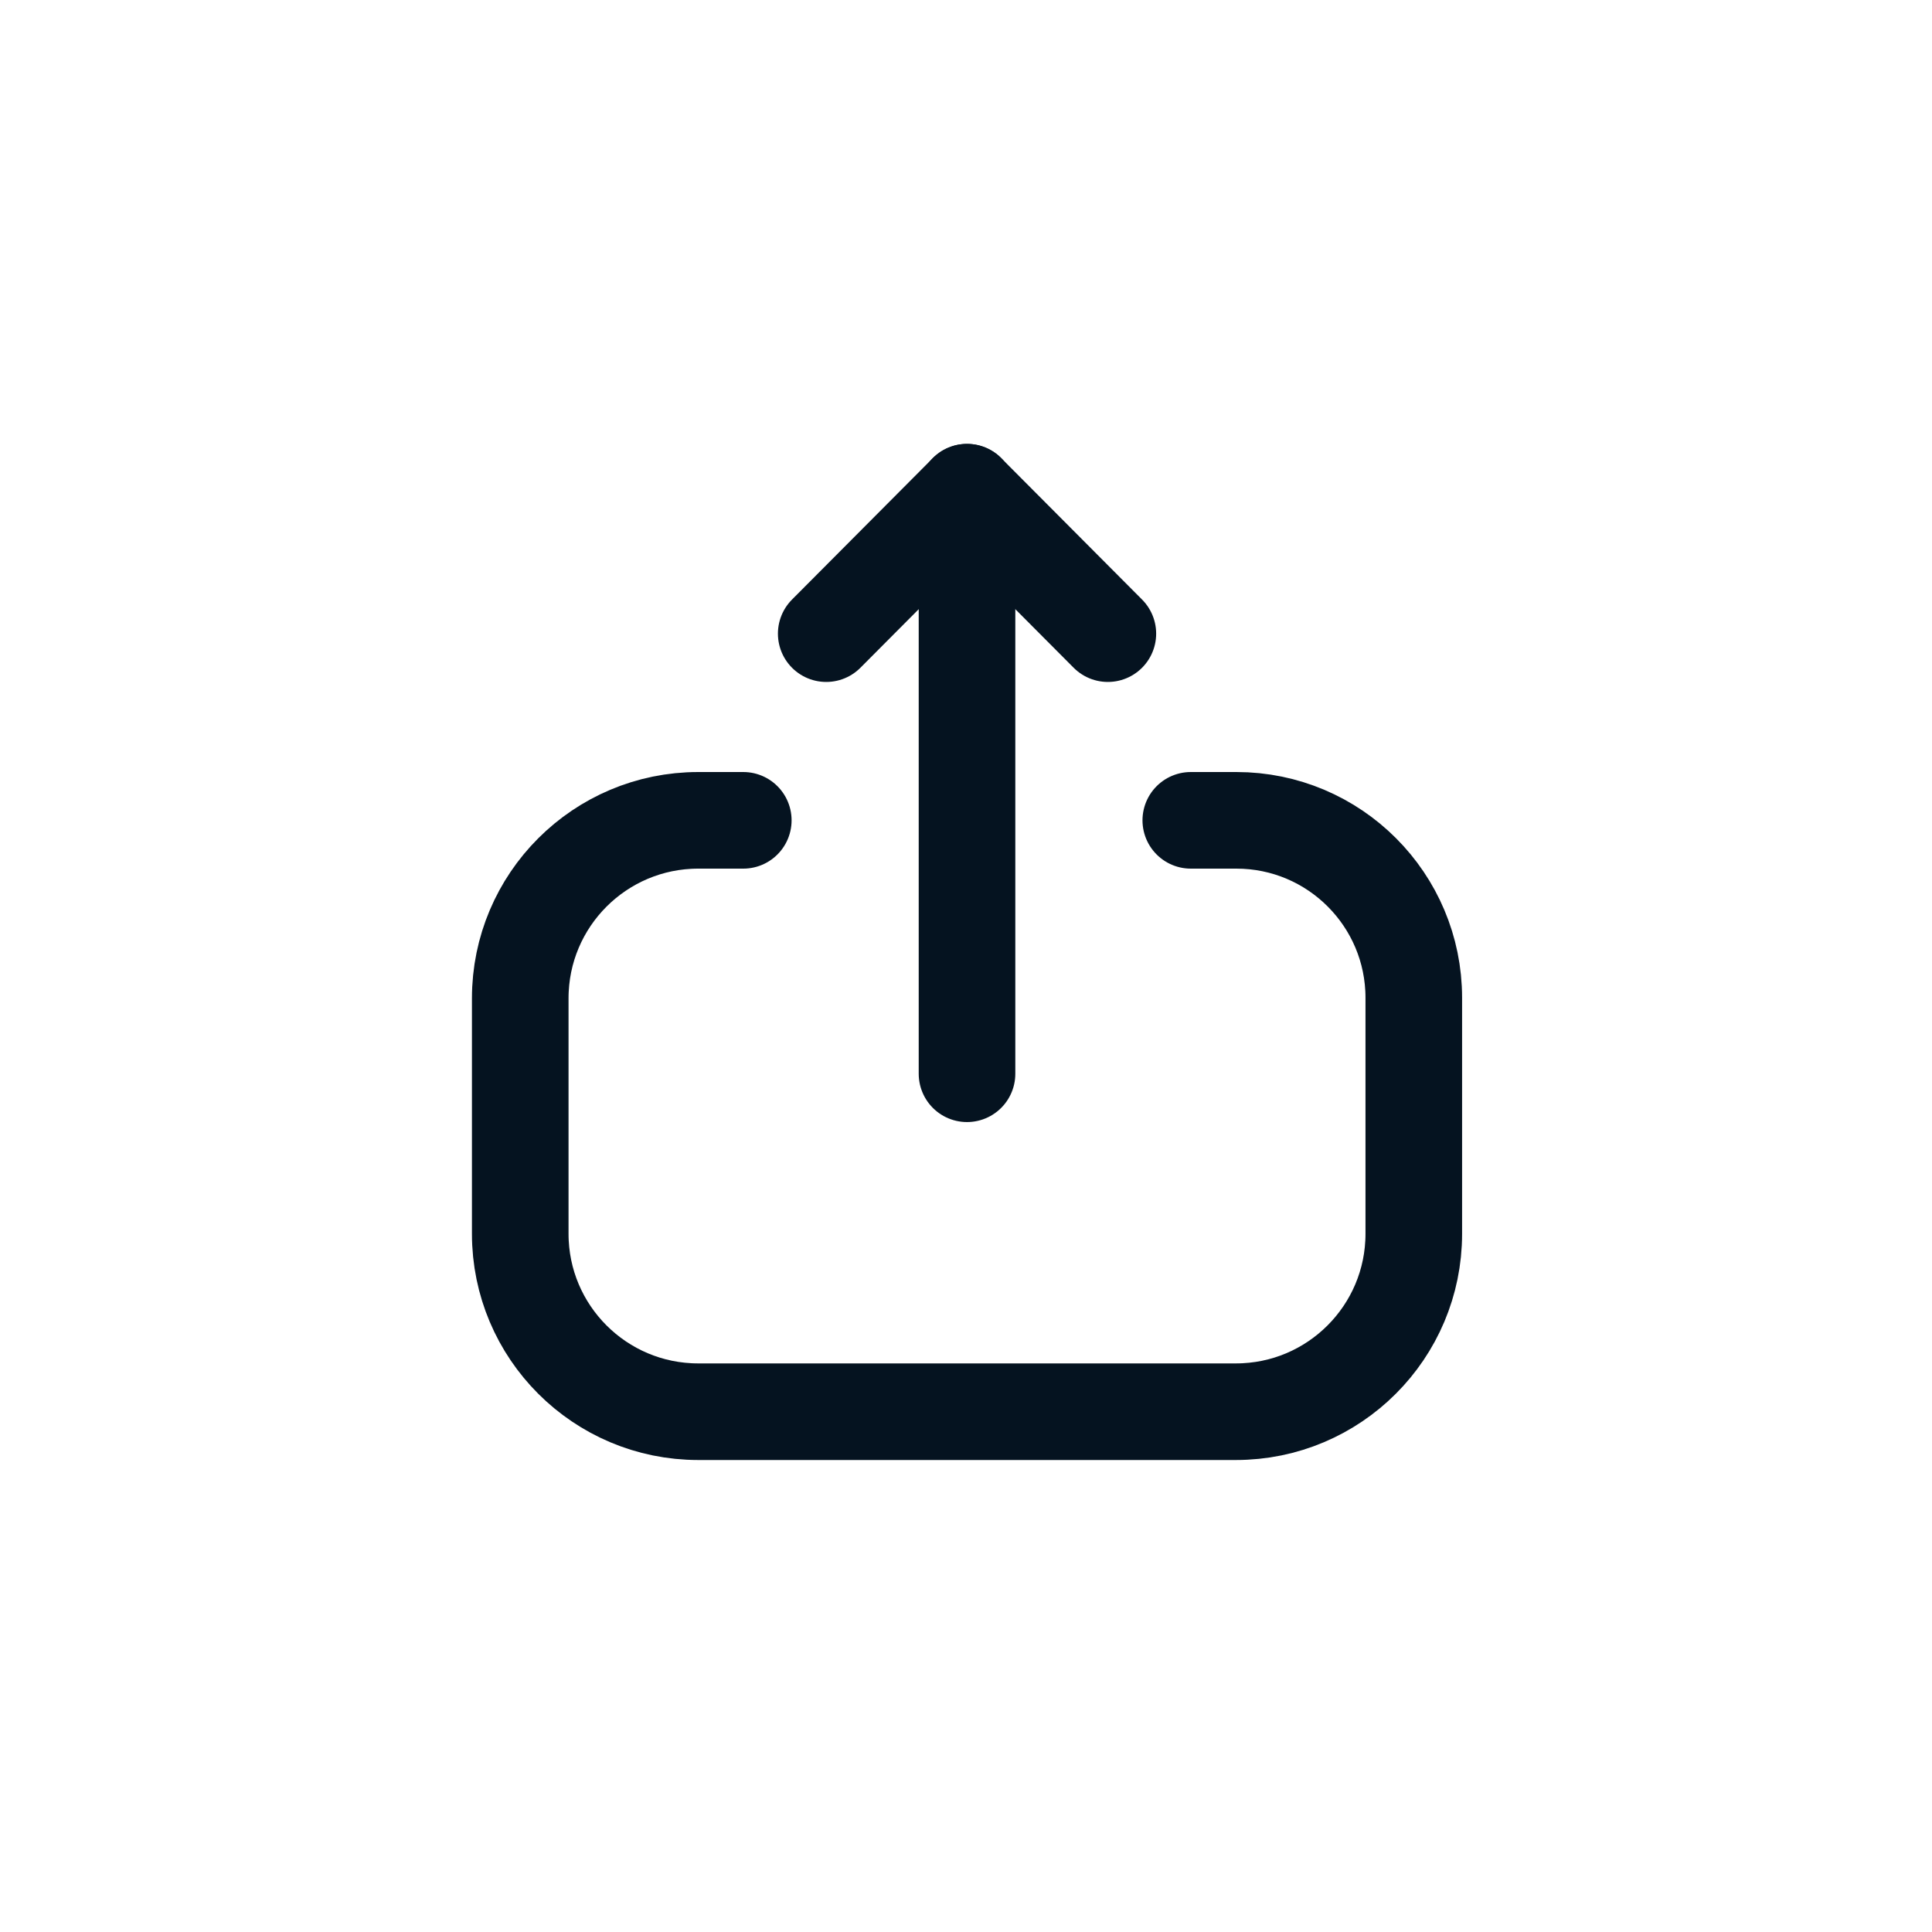 <svg width="40" height="40" viewBox="0 0 40 40" fill="none" xmlns="http://www.w3.org/2000/svg">
<path d="M15.389 16.984H14.457C12.421 16.984 10.771 18.634 10.771 20.669V25.544C10.771 27.578 12.421 29.228 14.457 29.228H25.587C27.622 29.228 29.271 27.578 29.271 25.544V20.659C29.271 18.63 27.627 16.984 25.598 16.984H24.654" stroke="#051320" stroke-width="2" stroke-linecap="round" stroke-linejoin="round"/>
<path d="M20.021 10.19V22.231" stroke="#051320" stroke-width="2" stroke-linecap="round" stroke-linejoin="round"/>
<path d="M17.106 13.119L20.021 10.191L22.937 13.119" stroke="#051320" stroke-width="2" stroke-linecap="round" stroke-linejoin="round"/>
</svg>
